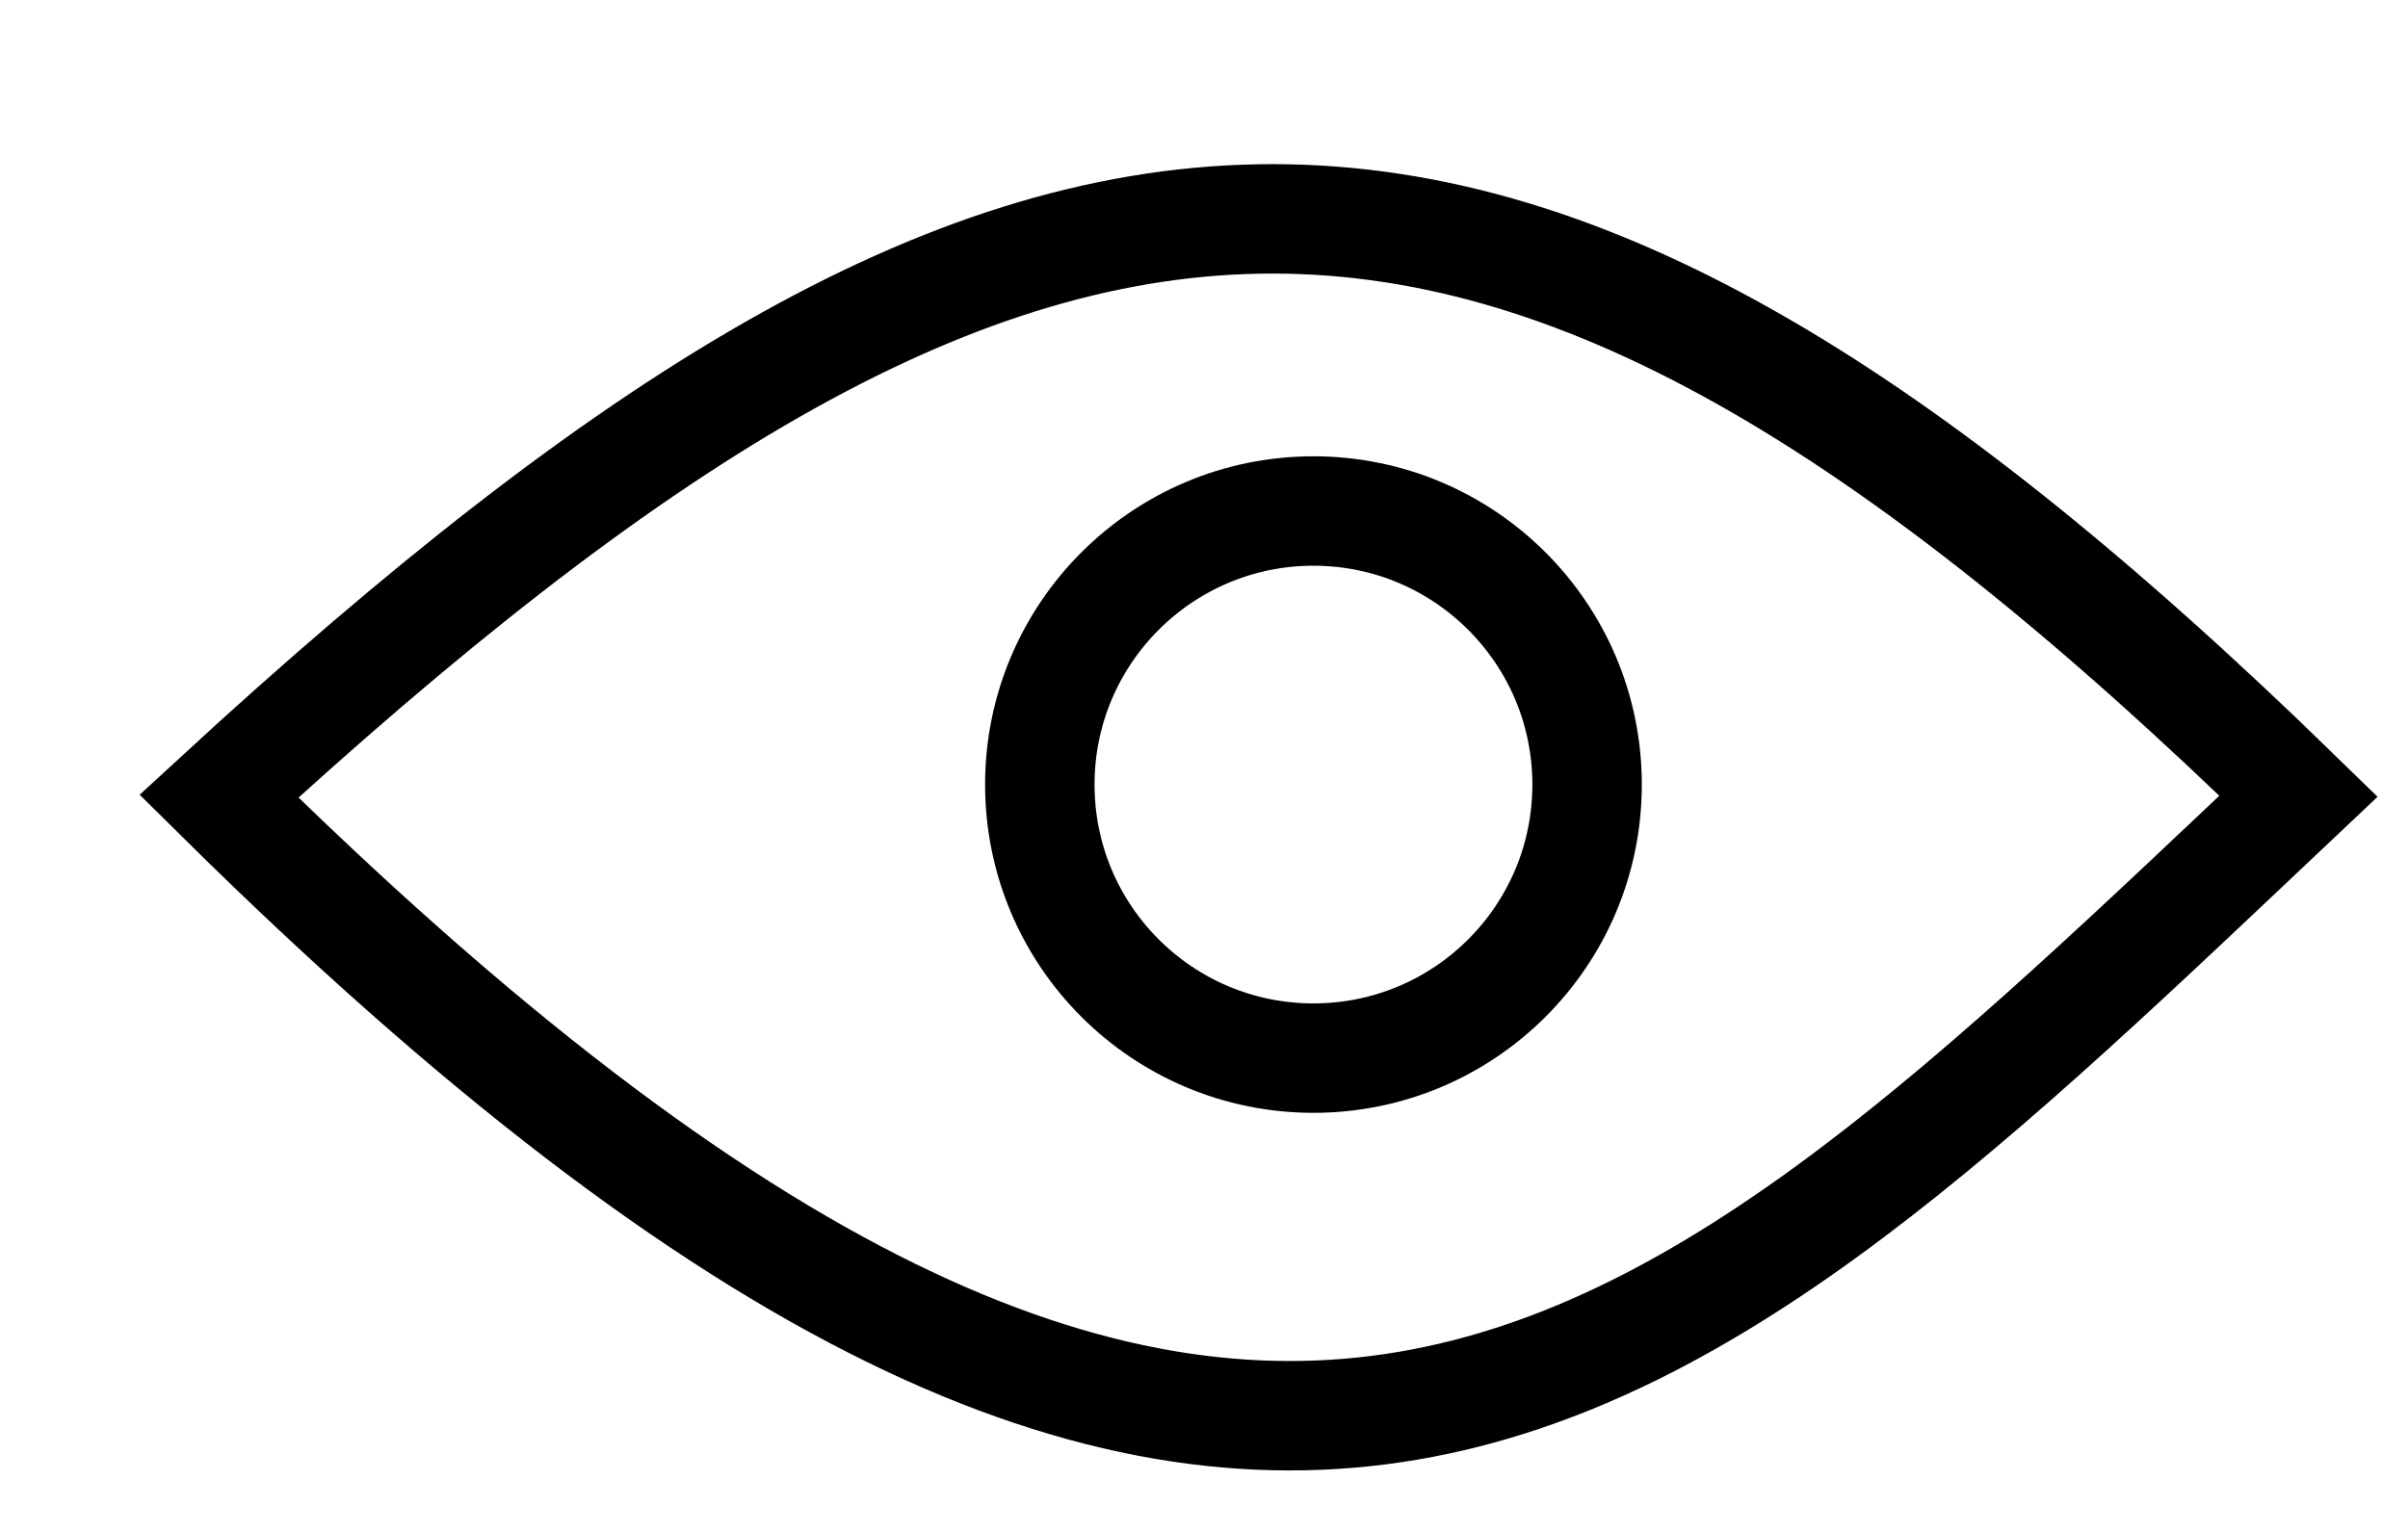 <svg width="11" height="7" viewBox="0 0 11 7" fill="none" xmlns="http://www.w3.org/2000/svg">
<path d="M1 3.638C4.71 0.223 6.79 0.02 10.5 3.638C7.591 6.386 5.728 8.318 1 3.638Z" stroke="black" stroke-width="0.5"/>
<path d="M6 2.335C6.69 2.335 7.25 2.895 7.25 3.585C7.25 4.276 6.69 4.835 6 4.835C5.31 4.835 4.75 4.276 4.75 3.585C4.75 2.895 5.31 2.335 6 2.335Z" stroke="black" stroke-width="0.5"/>
</svg>

